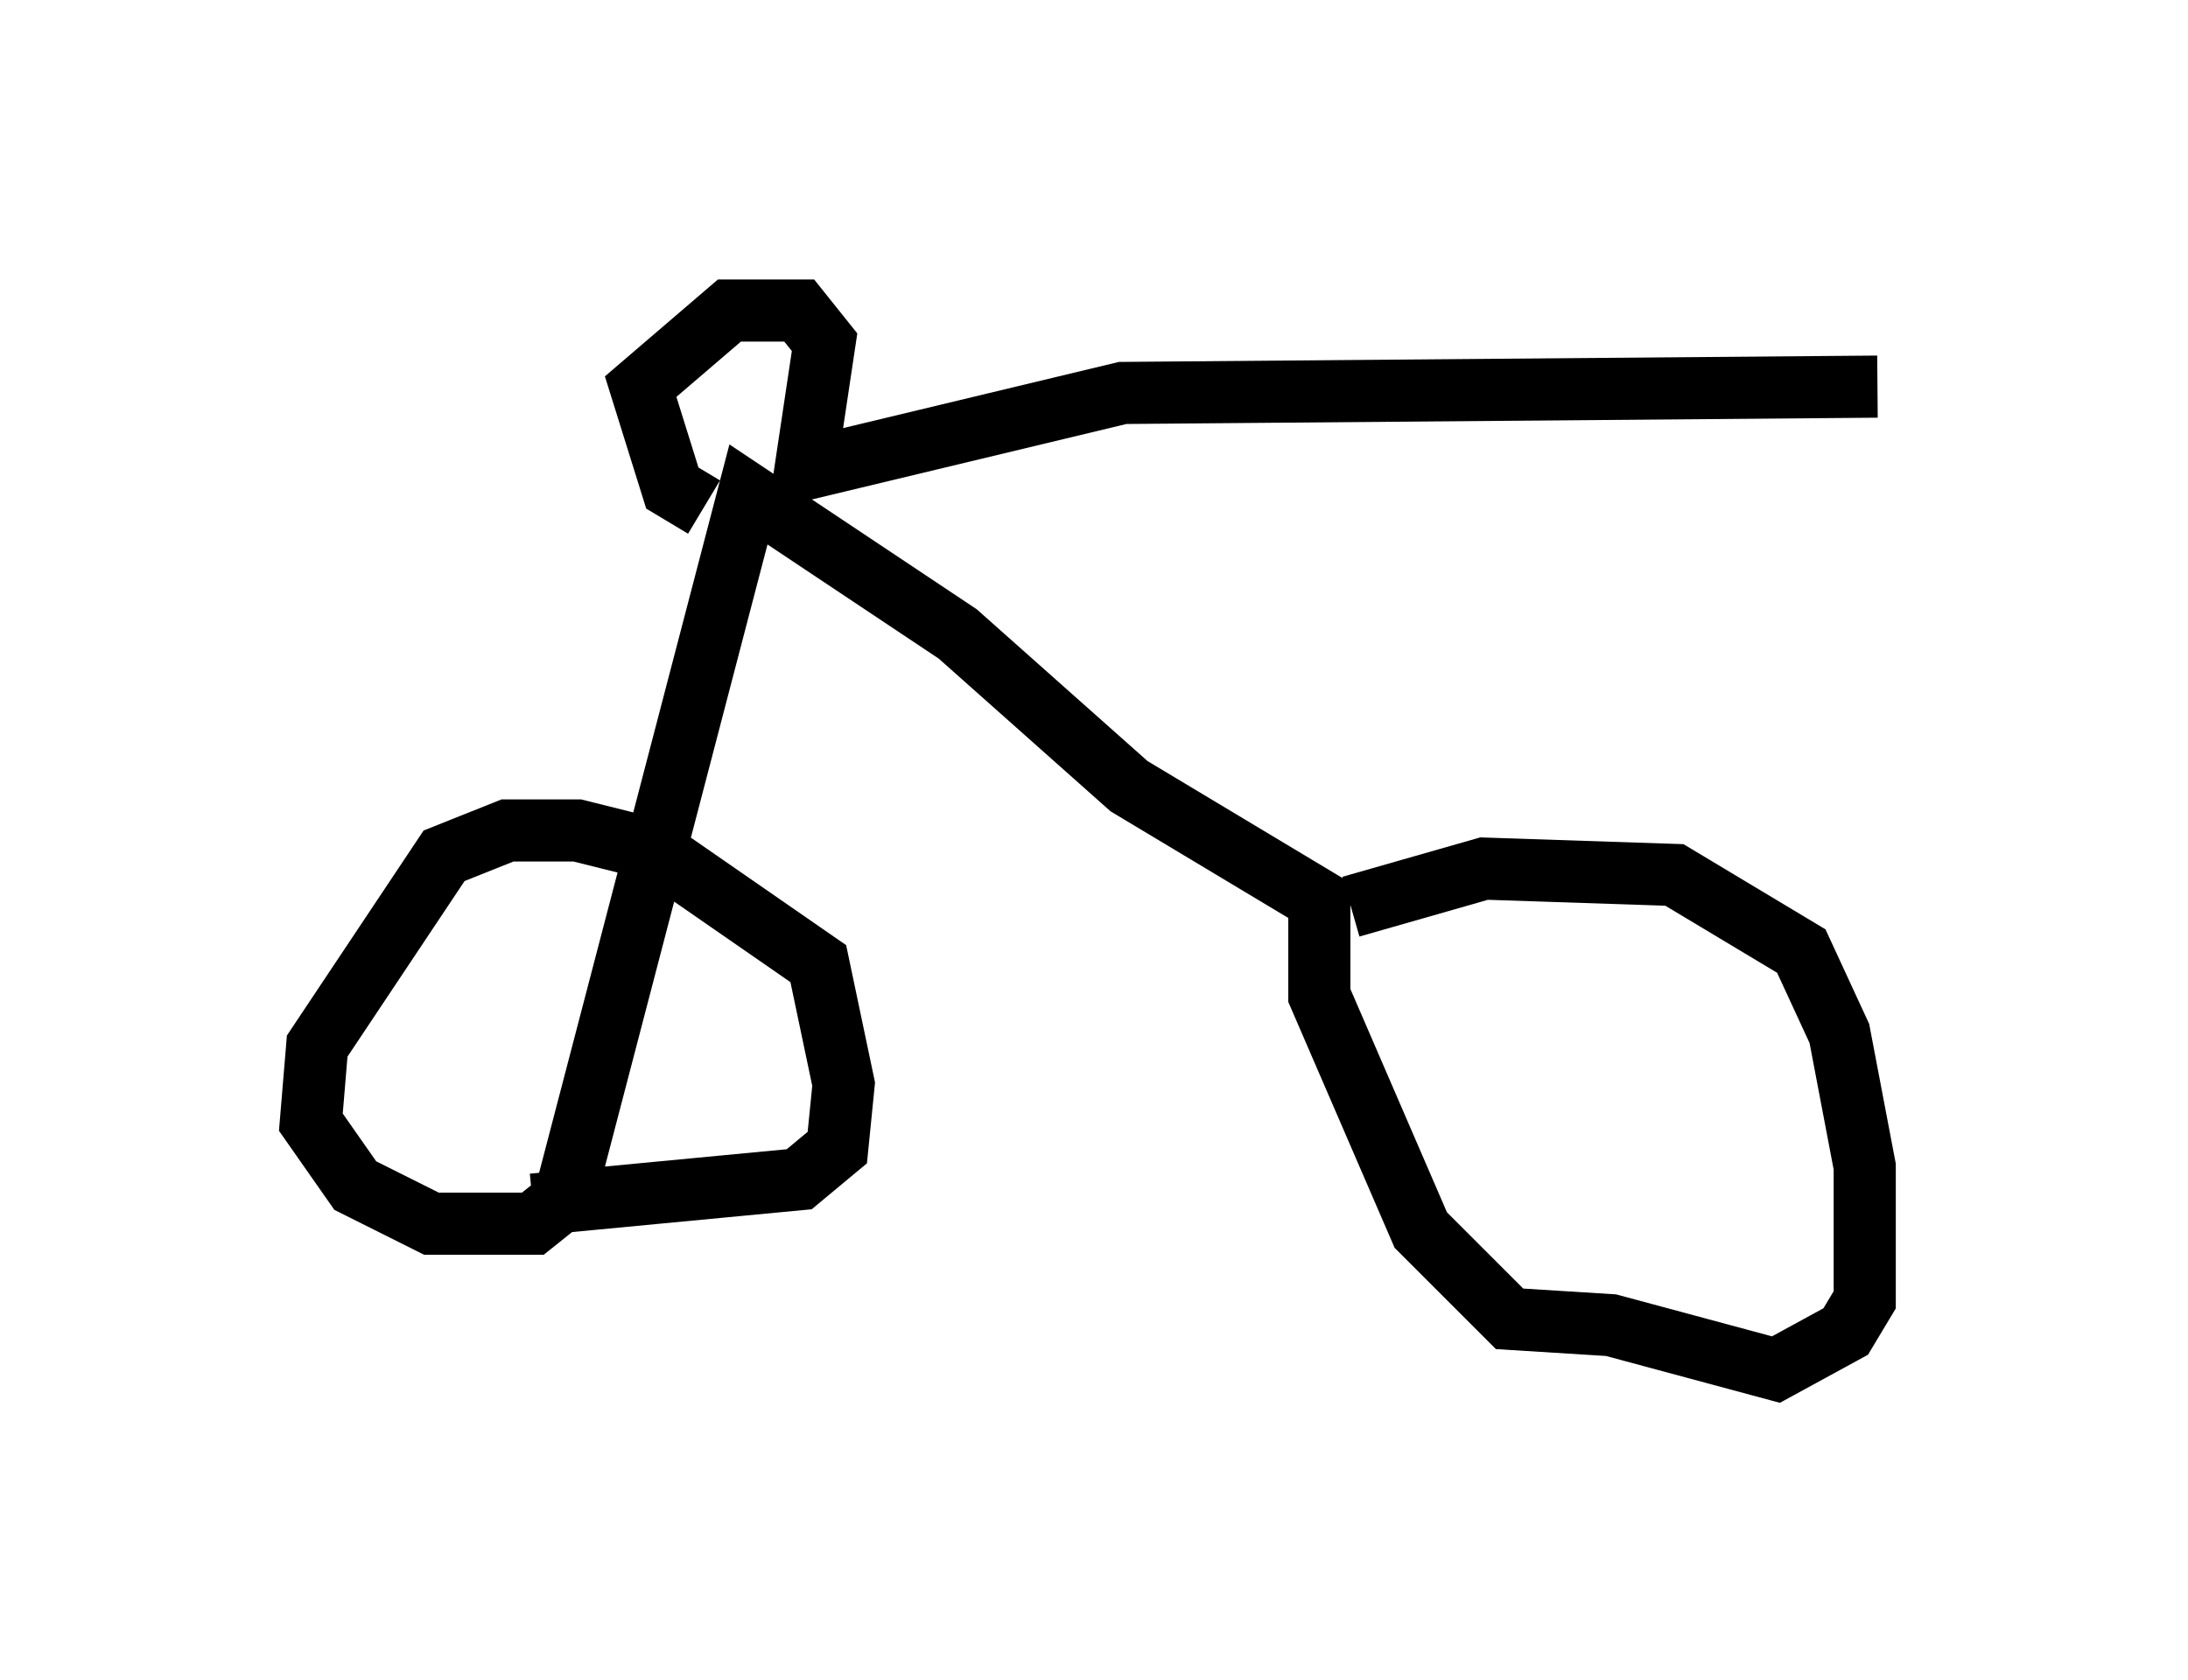 <?xml version="1.0" encoding="utf-8" ?>
<svg baseProfile="full" height="27.048" version="1.1" width="35.215" xmlns="http://www.w3.org/2000/svg" xmlns:ev="http://www.w3.org/2001/xml-events" xmlns:xlink="http://www.w3.org/1999/xlink"><defs /><rect fill="white" height="27.048" width="35.215" x="0" y="0" /><path d="M20.721, 16.127 m1.021, -1.531 l2.144, -0.613 3.063, 0.102 l2.042, 1.225 0.613, 1.327 l0.408, 2.144 0.0, 2.144 l-0.306, 0.51 -1.123, 0.613 l-2.654, -0.715 -1.633, -0.102 l-1.429, -1.429 -1.633, -3.777 l0.0, -1.531 -3.063, -1.838 l-2.756, -2.45 -3.369, -2.246 l-2.96, 11.331 -0.51, 0.408 l-1.633, 0.0 -1.225, -0.613 l-0.715, -1.021 0.102, -1.225 l2.042, -3.063 1.021, -0.408 l1.123, 0.0 1.225, 0.306 l2.654, 1.838 0.408, 1.94 l-0.102, 1.021 -0.613, 0.51 l-4.288, 0.408 m2.756, -11.229 l-0.51, -0.306 -0.51, -1.633 l1.429, -1.225 1.123, 0.0 l0.408, 0.51 -0.306, 2.042 l5.104, -1.225 12.148, -0.102 " fill="none" stroke="black" stroke-width="1" /></svg>